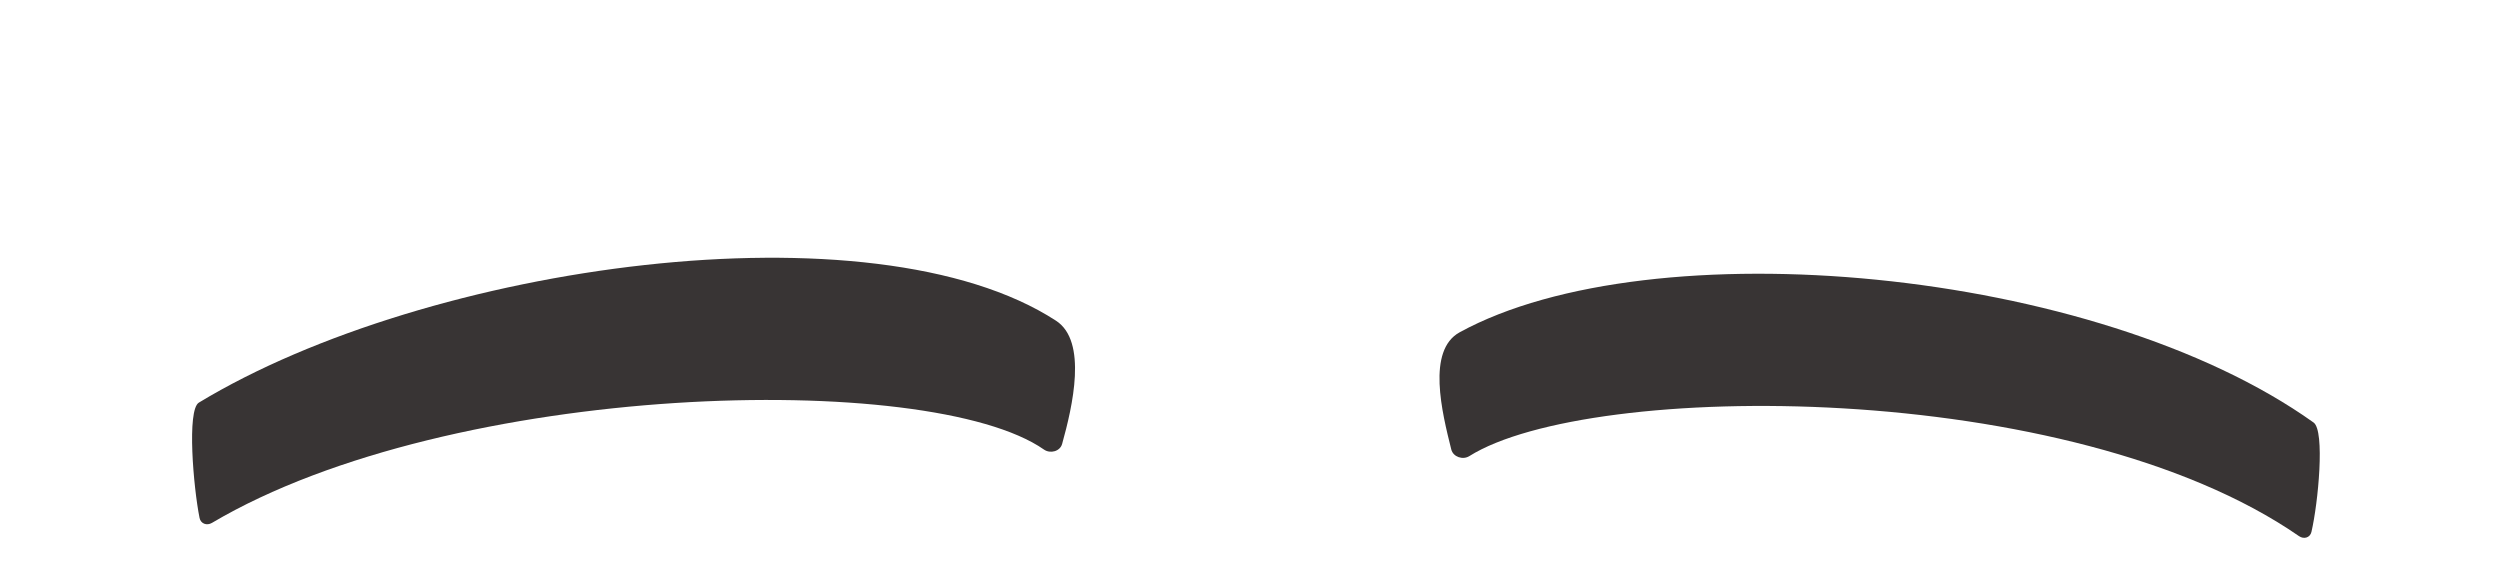 <svg width="110" height="25" viewBox="0 0 110 25" fill="none" xmlns="http://www.w3.org/2000/svg">
<g id="Thin">
<path id="Eyebrow 2" d="M101.157 23.59C91.068 16.613 69.937 16.749 64.65 20.069C64.362 20.249 63.939 20.105 63.856 19.776C63.45 18.151 62.768 15.418 64.226 14.62C72.648 10.011 92.193 11.74 101.798 18.591C102.306 18.954 102.001 22.127 101.703 23.406C101.643 23.66 101.371 23.738 101.157 23.59Z" fill="#383434"/>
<path id="Eyebrow 3" d="M9.324 23.008C19.901 16.754 40.903 16.269 45.935 19.781C46.214 19.975 46.642 19.861 46.733 19.534C47.192 17.888 47.86 15.017 46.464 14.111C38.411 8.882 18.843 11.604 8.75 17.715C8.214 18.04 8.511 21.448 8.78 22.788C8.832 23.044 9.099 23.141 9.324 23.008Z" fill="#383434"/>
</g>
</svg>
